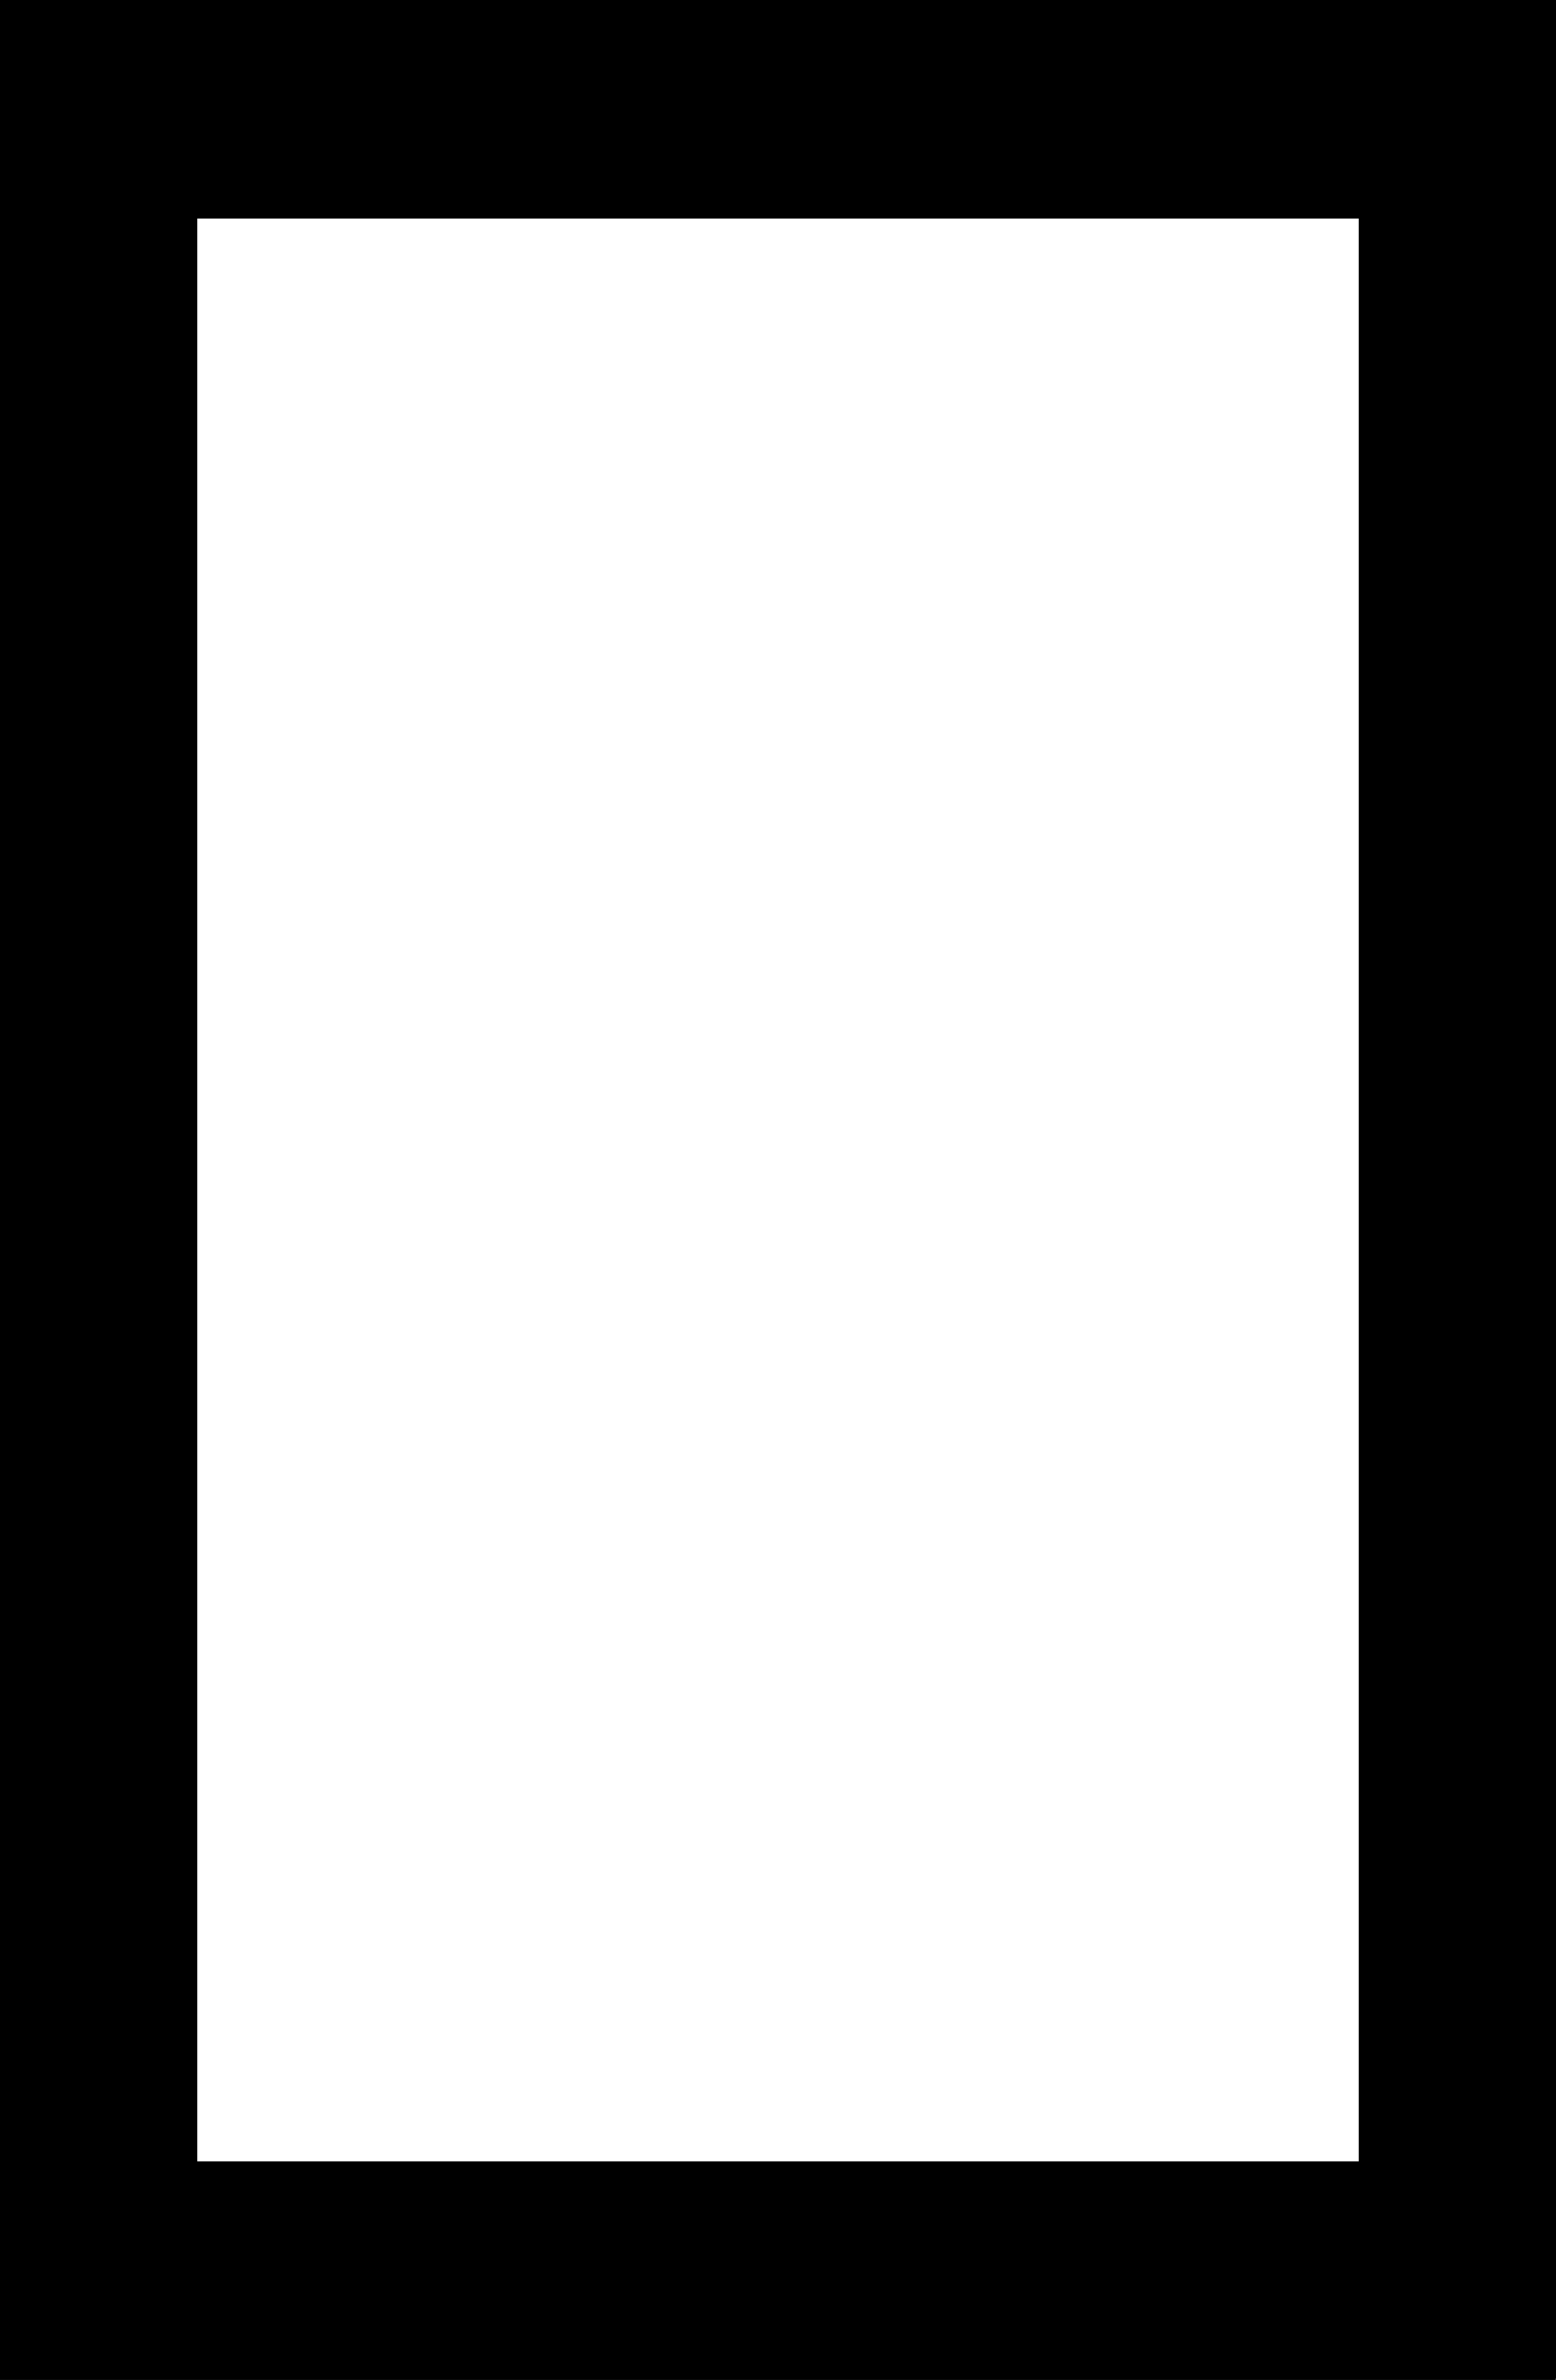 <svg version="1.1" xmlns="http://www.w3.org/2000/svg" xmlns:xlink="http://www.w3.org/1999/xlink" width="1105.517" height="1690.514" viewBox="0,0,1105.517,1690.514"><g transform="translate(-273.5,1529.181)"><g data-paper-data="{&quot;isPaintingLayer&quot;:true}" fill="#000000" fill-rule="nonzero" stroke="#000000" stroke-width="15" stroke-linecap="butt" stroke-linejoin="miter" stroke-miterlimit="10" stroke-dasharray="" stroke-dashoffset="0" style="mix-blend-mode: normal"><path d="M281,-1381.427v-140.255h1090.366v140.255z"/><path d="M281,152.827v-1674.508h125.173v1674.508z"/><path d="M281,153.833v-140.255h1090.366v140.255z"/><path d="M1246.343,152.827v-1674.508h125.173v1674.508z"/></g></g></svg>